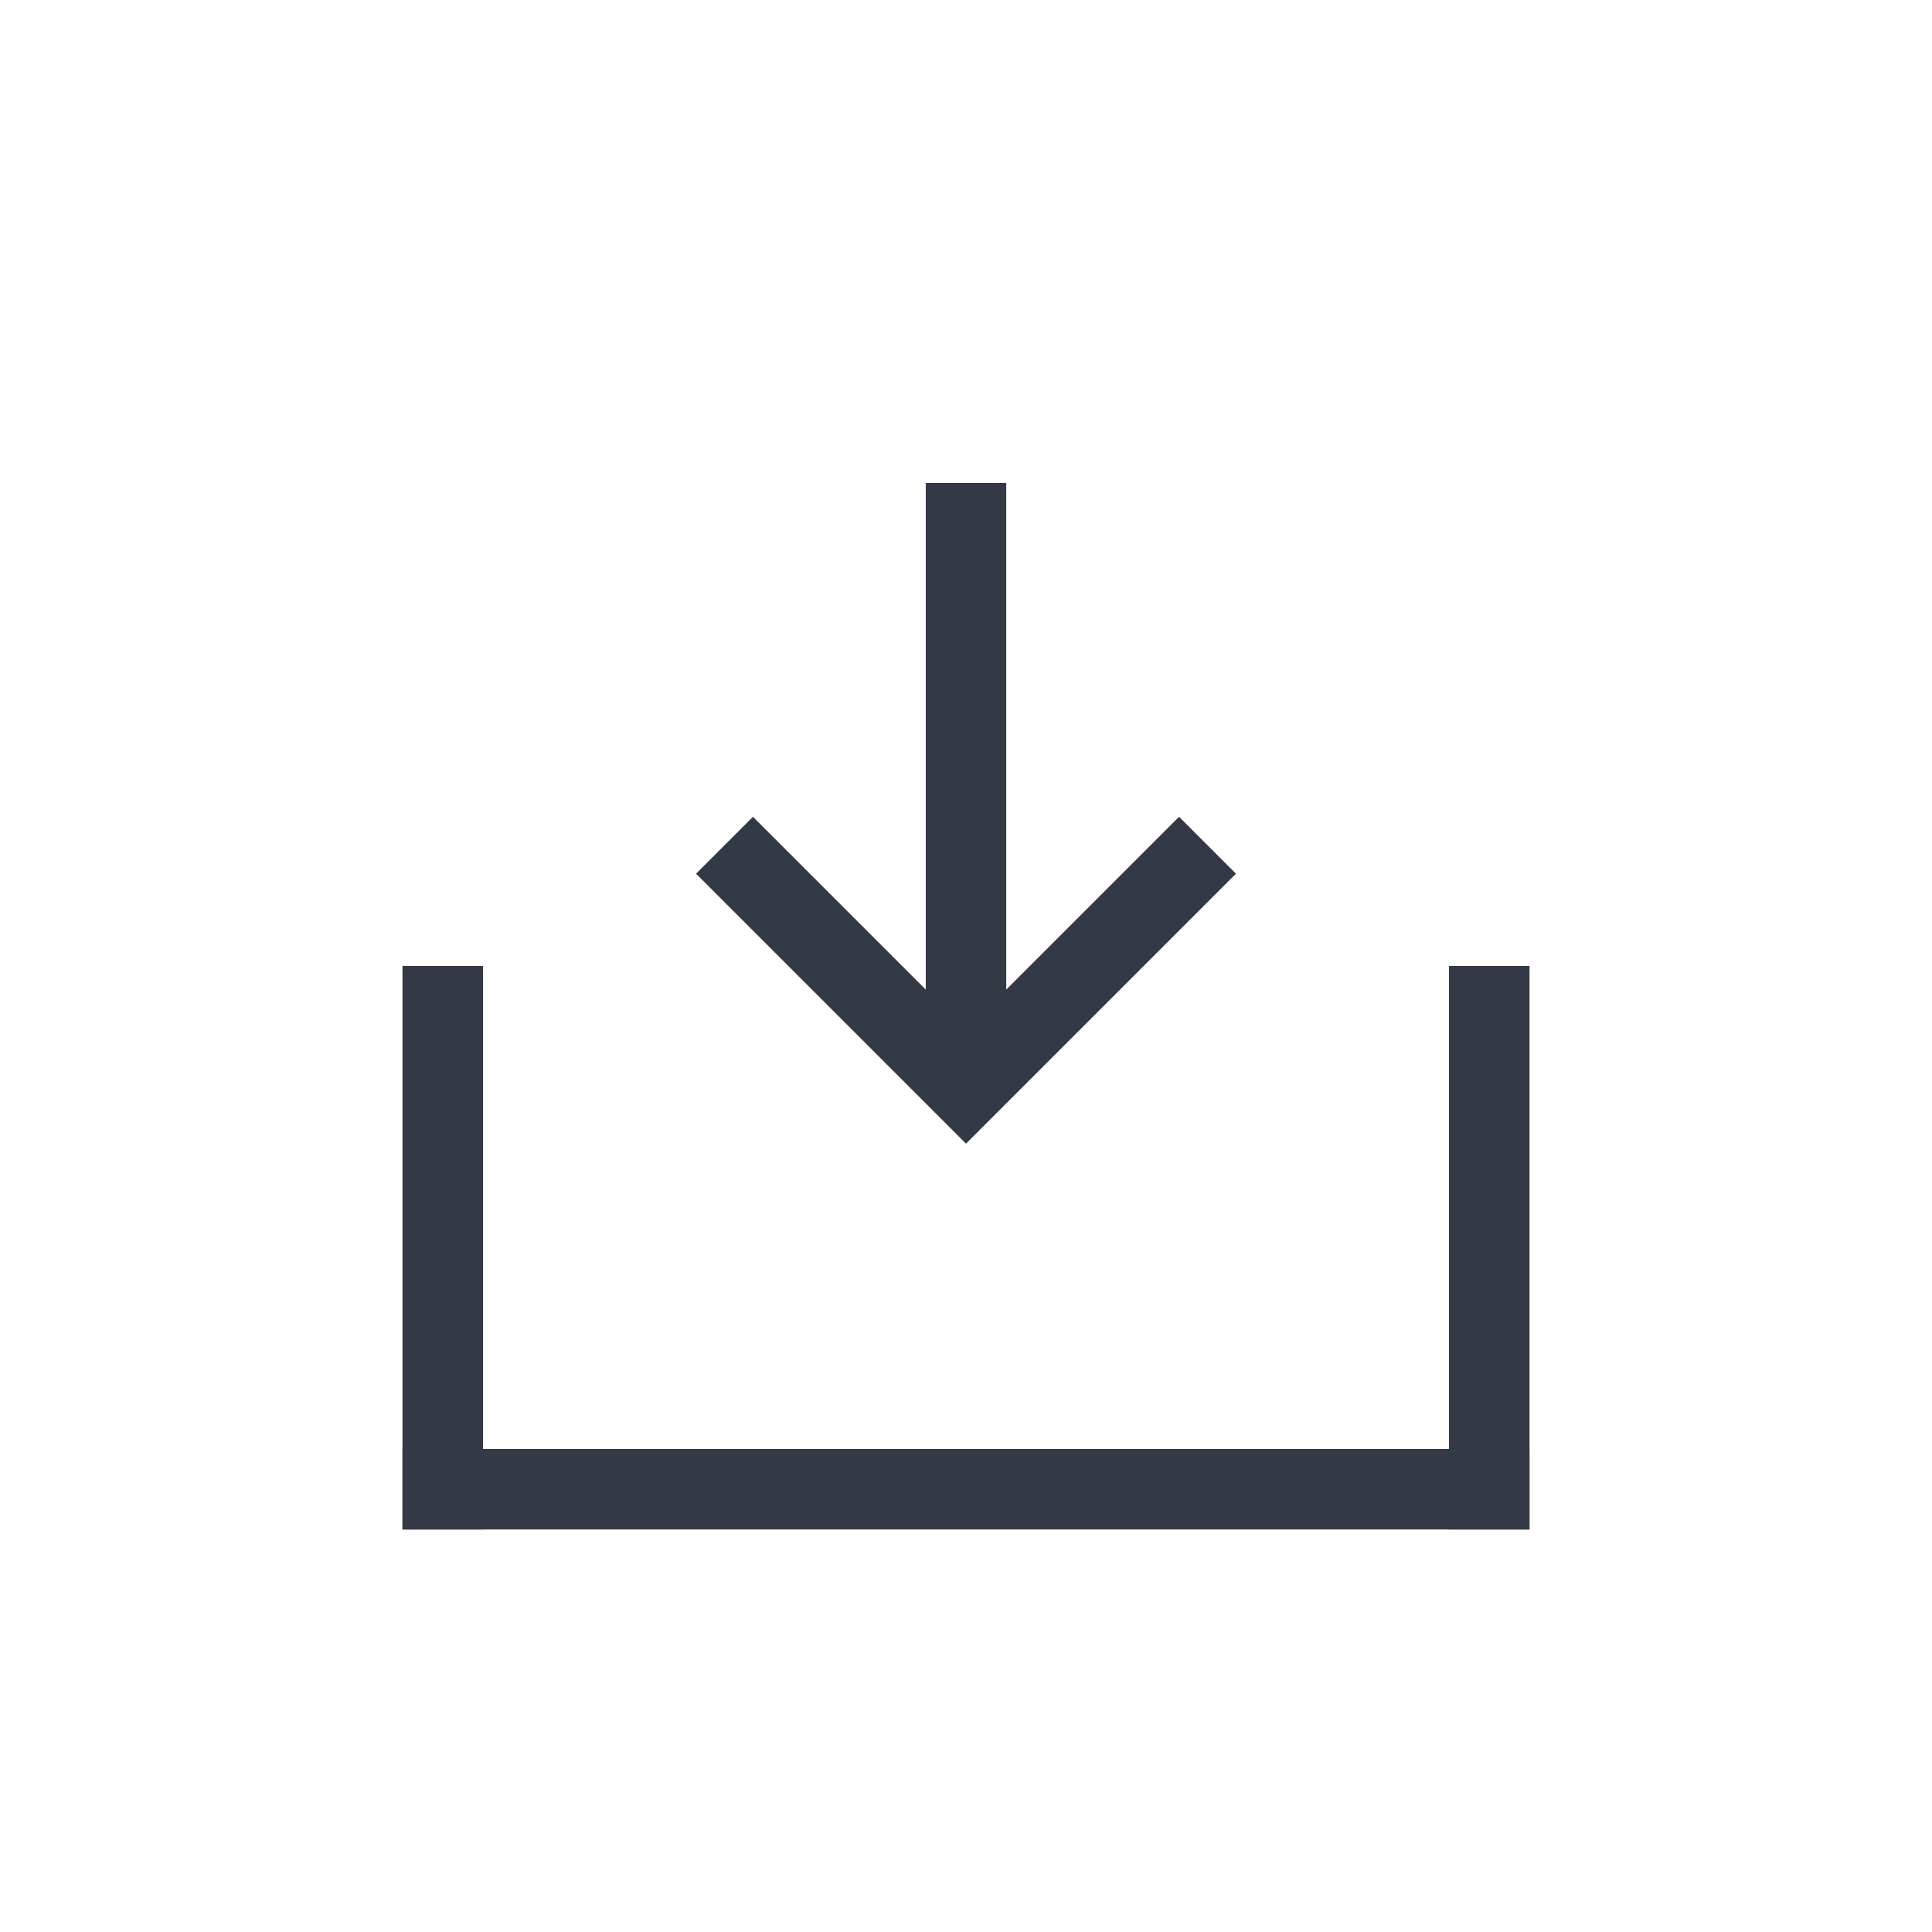 <svg width="24" height="24" viewBox="0 0 24 24" fill="none" xmlns="http://www.w3.org/2000/svg">
<rect x="5" y="12" width="1" height="7" fill="#333A46"/>
<rect x="5" y="18" width="14" height="1" fill="#333A46"/>
<rect x="18" y="12" width="1" height="7" fill="#333A46"/>
<rect x="11.5" y="6" width="1" height="7" fill="#333A46"/>
<path d="M9 10.5L12 13.5L15 10.5" stroke="#333A46"/>
</svg>
